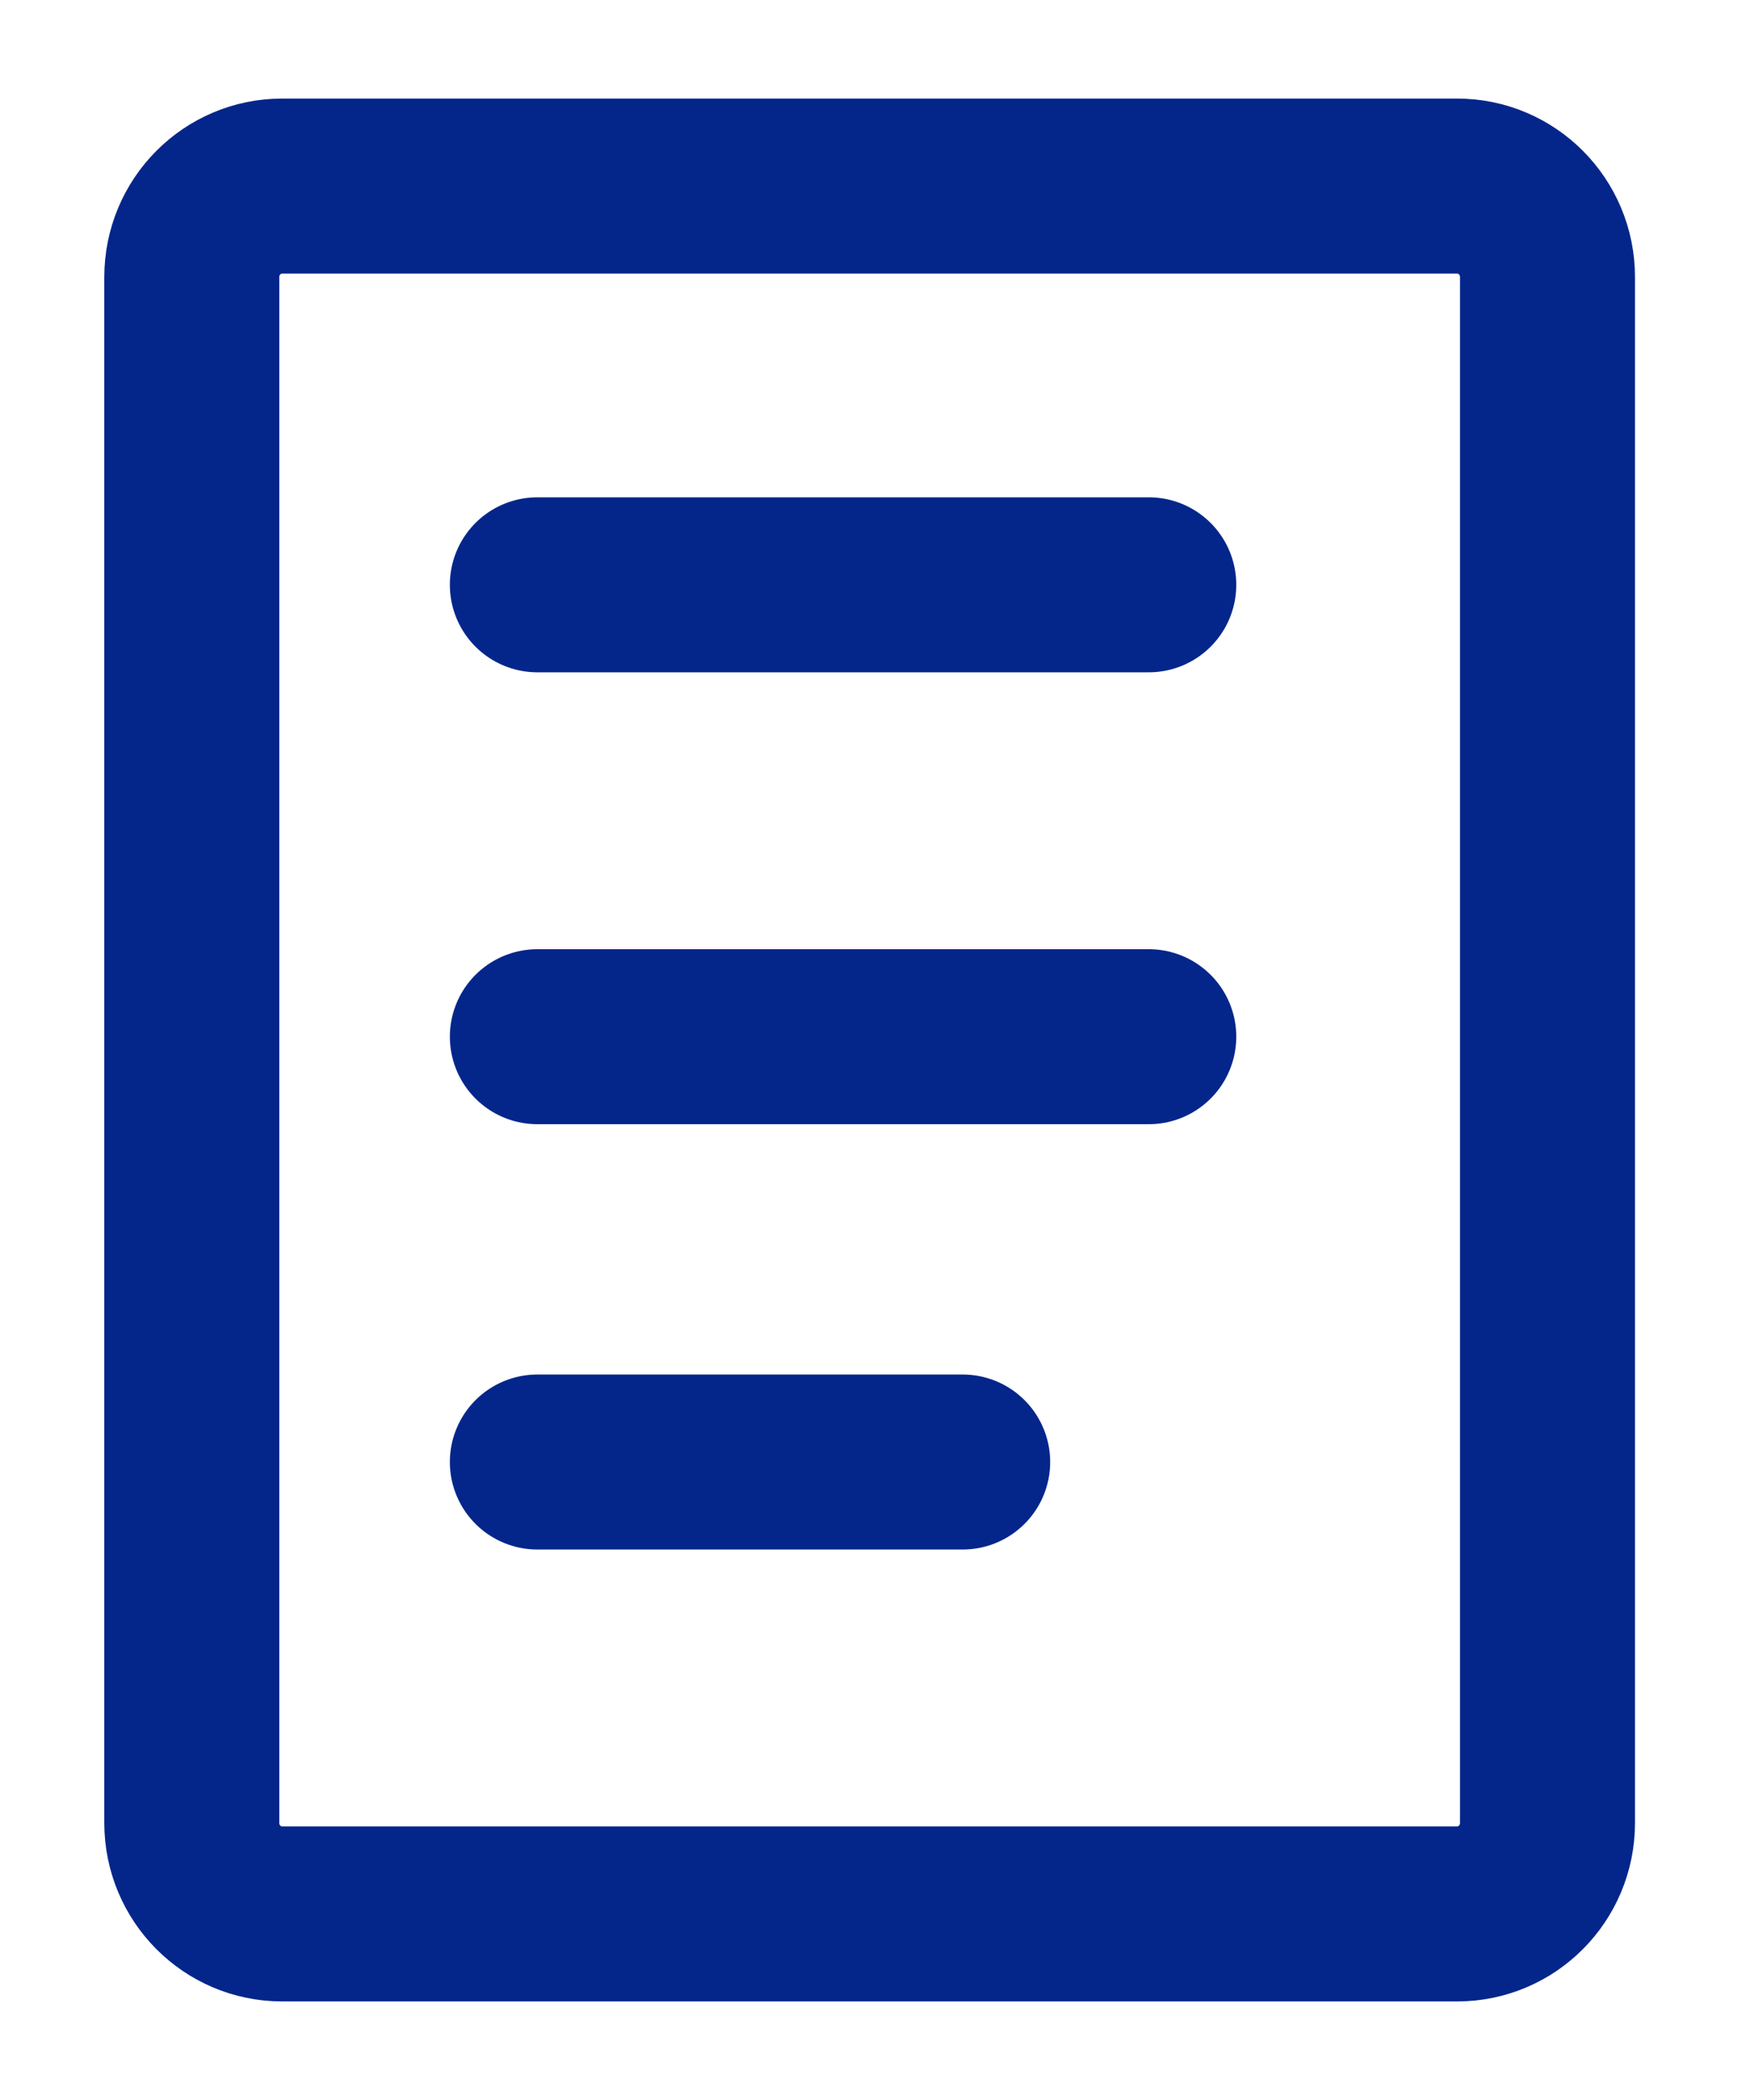 <svg width="50" height="60" viewBox="0 0 50 60" fill="none" xmlns="http://www.w3.org/2000/svg">
<path d="M41.632 5.316H8.062C6.636 5.316 5.48 6.48 5.48 7.915V52.085C5.48 53.52 6.636 54.684 8.062 54.684H41.632C43.058 54.684 44.214 53.52 44.214 52.085V7.915C44.214 6.48 43.058 5.316 41.632 5.316Z" stroke="#04268B" stroke-width="5"/>
<path d="M15.353 16.709H32.822" stroke="#04268B" stroke-width="5" stroke-linecap="round" stroke-linejoin="round"/>
<path d="M15.353 29.62H32.822" stroke="#04268B" stroke-width="5" stroke-linecap="round" stroke-linejoin="round"/>
<path d="M15.353 41.772H27.505" stroke="#04268B" stroke-width="5" stroke-linecap="round" stroke-linejoin="round"/>
</svg>
